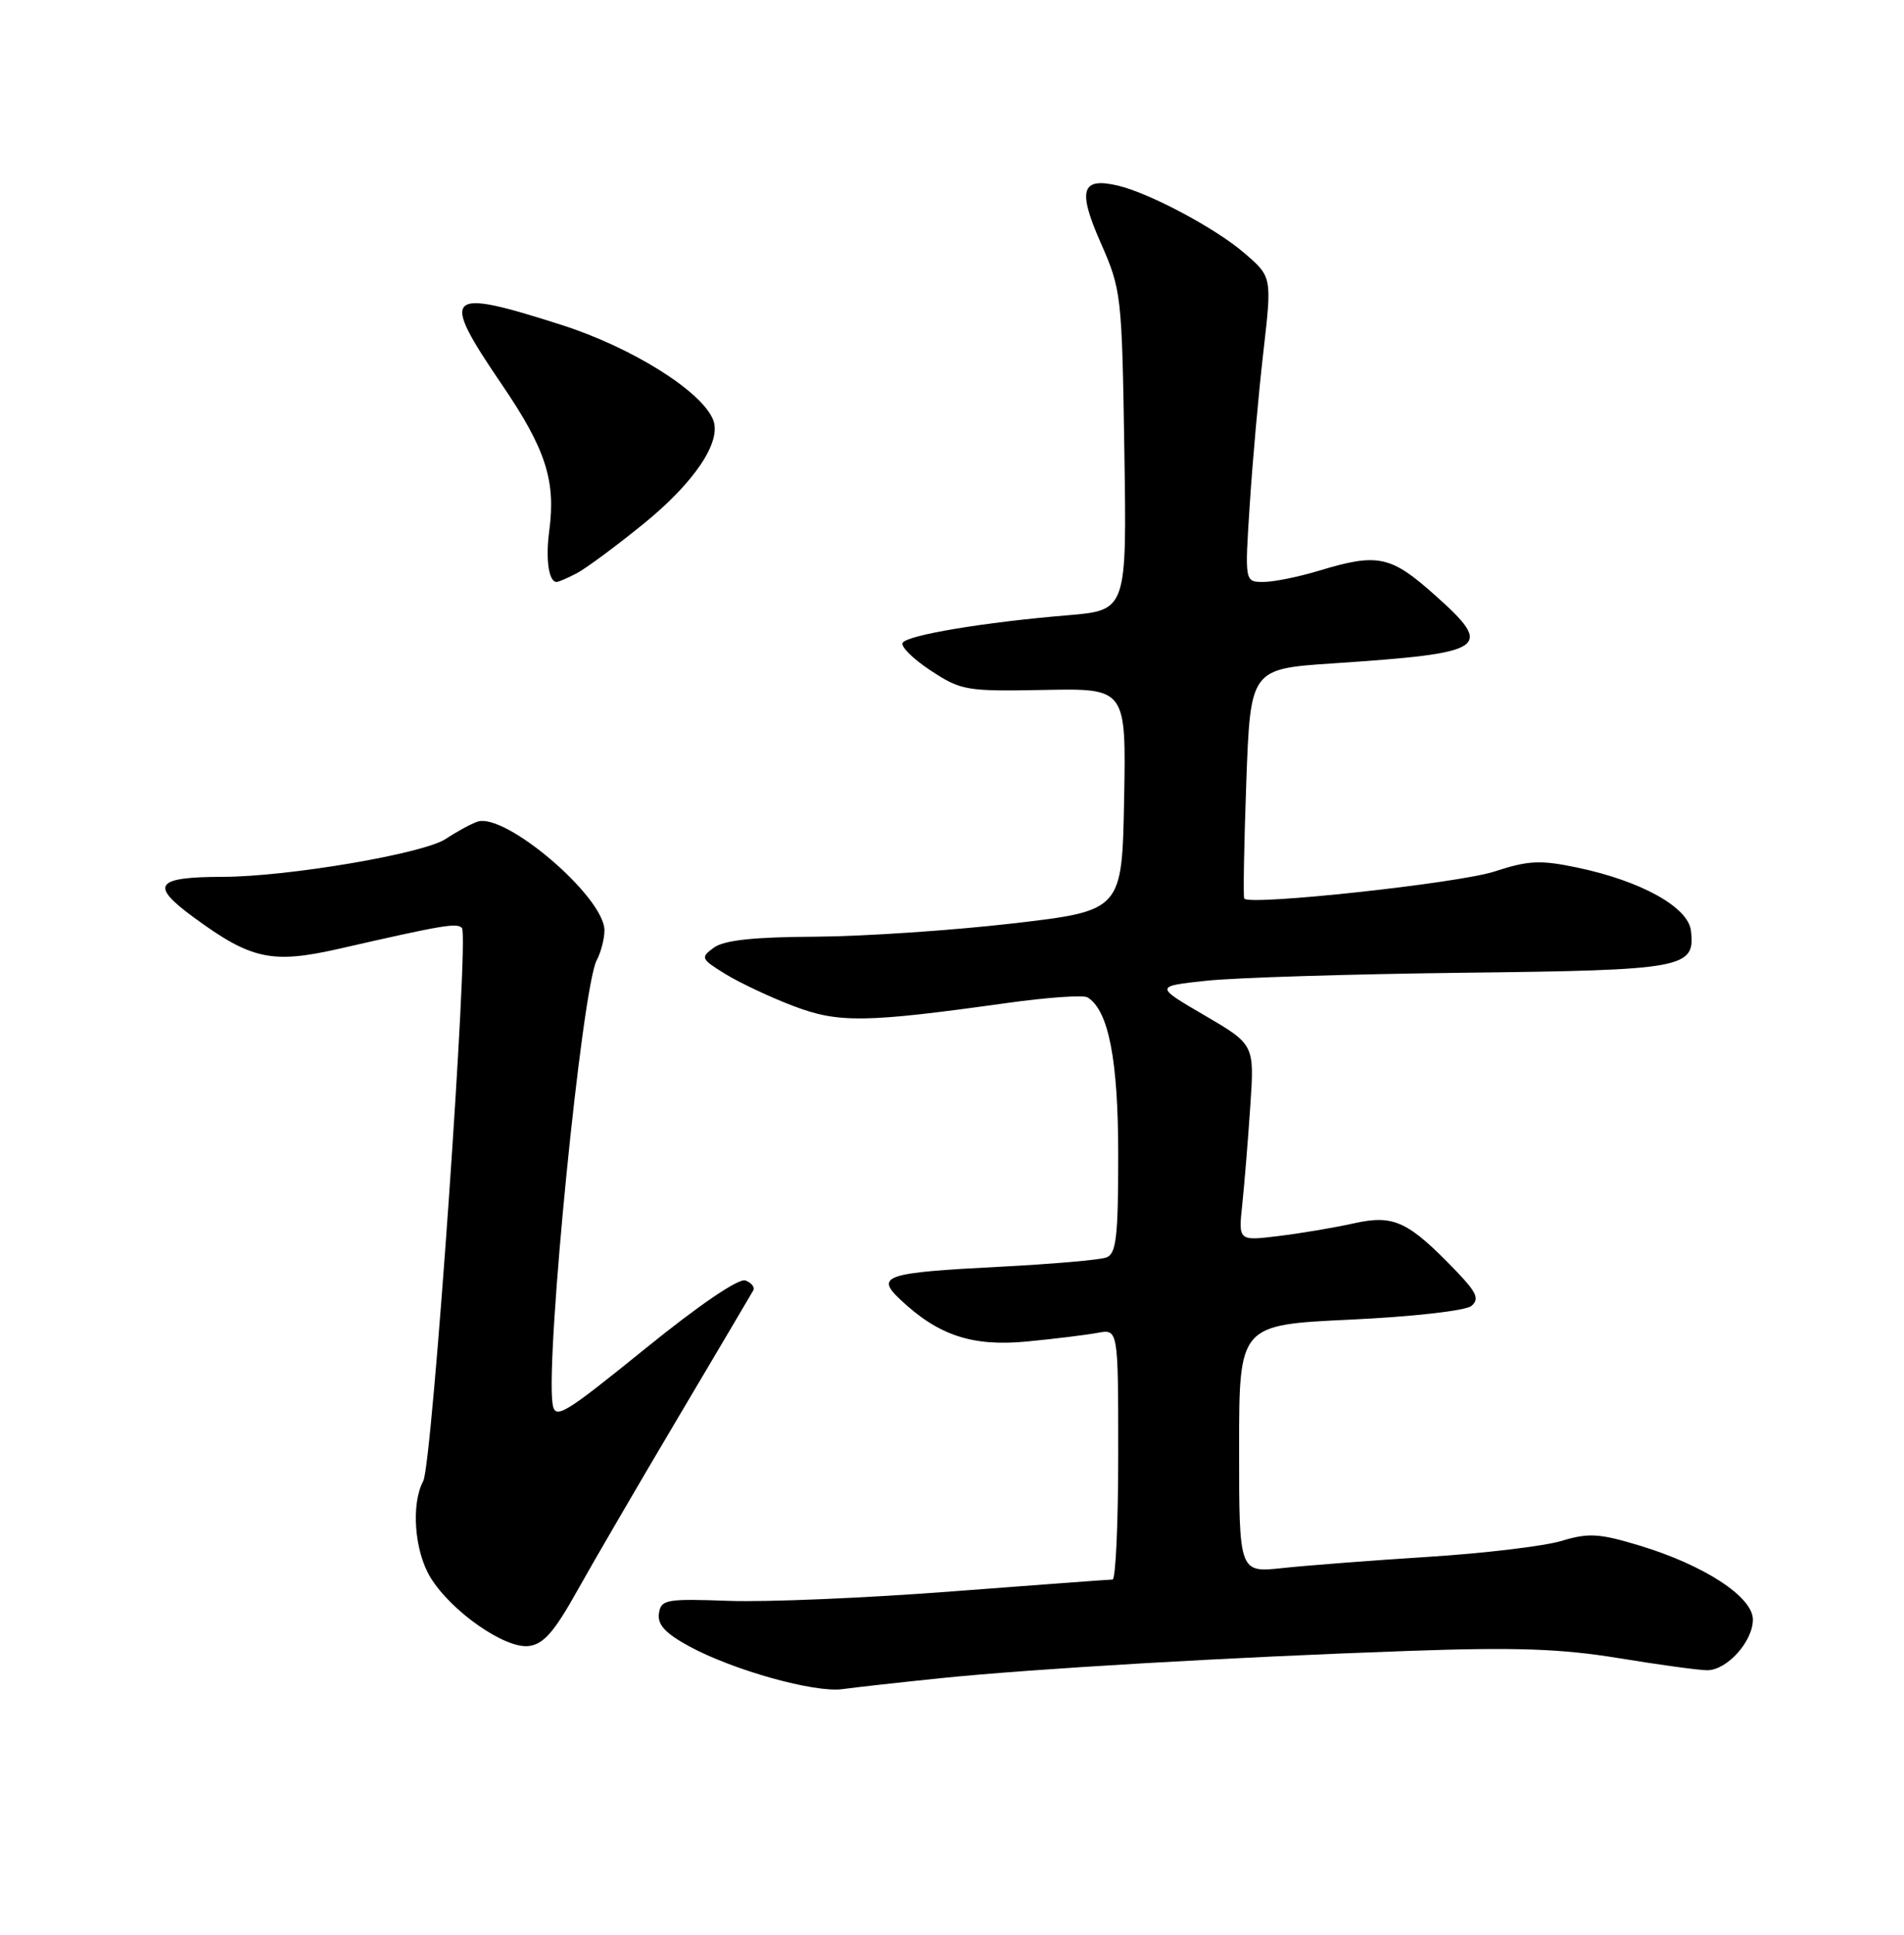<?xml version="1.0" encoding="UTF-8" standalone="no"?>
<!DOCTYPE svg PUBLIC "-//W3C//DTD SVG 1.1//EN" "http://www.w3.org/Graphics/SVG/1.1/DTD/svg11.dtd" >
<svg xmlns="http://www.w3.org/2000/svg" xmlns:xlink="http://www.w3.org/1999/xlink" version="1.1" viewBox="0 0 252 256">
 <g >
 <path fill="currentColor"
d=" M 124.50 222.05 C 136.84 220.79 162.65 219.28 186.50 218.44 C 200.65 217.94 206.58 218.15 214.24 219.40 C 219.60 220.28 224.87 221.00 225.95 221.00 C 228.57 221.00 232.00 217.20 232.00 214.29 C 232.00 211.30 225.55 207.09 217.02 204.51 C 211.67 202.89 210.26 202.80 206.67 203.89 C 204.37 204.58 196.43 205.53 189.00 206.00 C 181.57 206.47 172.91 207.14 169.75 207.48 C 164.00 208.10 164.00 208.10 164.00 191.70 C 164.00 175.30 164.00 175.30 178.70 174.61 C 186.98 174.22 193.98 173.43 194.74 172.80 C 195.83 171.90 195.46 171.03 192.79 168.25 C 186.38 161.58 184.50 160.69 179.22 161.86 C 176.62 162.44 172.12 163.20 169.20 163.55 C 163.90 164.20 163.90 164.20 164.42 159.35 C 164.70 156.68 165.18 150.83 165.48 146.35 C 166.03 138.21 166.03 138.21 159.43 134.35 C 152.83 130.50 152.83 130.50 159.66 129.77 C 163.42 129.36 178.72 128.89 193.66 128.71 C 222.99 128.37 224.39 128.11 223.80 123.14 C 223.43 120.02 217.18 116.56 208.78 114.80 C 203.87 113.77 202.31 113.84 197.78 115.32 C 193.03 116.87 165.36 119.86 164.68 118.90 C 164.53 118.68 164.65 111.75 164.95 103.50 C 165.50 88.50 165.50 88.50 176.50 87.77 C 196.89 86.40 197.80 85.80 189.99 78.81 C 184.07 73.51 182.38 73.15 174.59 75.51 C 171.89 76.33 168.57 77.00 167.21 77.00 C 164.74 77.00 164.74 77.00 165.41 66.75 C 165.77 61.11 166.58 52.03 167.21 46.57 C 168.35 36.64 168.35 36.64 164.72 33.51 C 160.94 30.23 152.18 25.56 147.96 24.56 C 143.12 23.42 142.60 25.13 145.67 32.10 C 148.42 38.35 148.49 38.98 148.81 59.63 C 149.14 80.75 149.14 80.75 141.32 81.41 C 130.26 82.33 120.10 84.03 119.47 85.05 C 119.17 85.53 120.83 87.18 123.16 88.71 C 127.20 91.37 127.88 91.49 138.22 91.29 C 149.05 91.08 149.05 91.08 148.78 105.79 C 148.50 120.50 148.50 120.50 134.00 122.19 C 126.03 123.11 114.30 123.90 107.94 123.94 C 99.74 123.98 95.83 124.40 94.48 125.39 C 92.68 126.71 92.76 126.88 96.04 128.90 C 97.94 130.06 101.97 131.96 105.00 133.11 C 111.00 135.39 114.47 135.34 133.23 132.72 C 138.59 131.97 143.41 131.63 143.94 131.97 C 146.73 133.69 148.00 140.24 148.00 152.86 C 148.00 163.60 147.74 165.89 146.45 166.38 C 145.60 166.71 139.19 167.26 132.20 167.62 C 117.15 168.39 115.83 168.82 119.14 171.94 C 124.17 176.69 128.66 178.19 135.85 177.51 C 139.51 177.16 143.74 176.64 145.25 176.36 C 148.00 175.84 148.00 175.84 148.00 192.42 C 148.00 201.54 147.66 209.00 147.25 209.00 C 146.84 209.00 137.28 209.71 126.00 210.57 C 114.72 211.44 101.45 212.00 96.50 211.82 C 88.14 211.52 87.48 211.64 87.21 213.50 C 87.00 214.97 88.07 216.12 91.21 217.83 C 97.03 221.00 107.83 224.01 111.50 223.50 C 113.15 223.27 119.00 222.62 124.50 222.05 Z  M 76.39 210.50 C 78.54 206.65 84.57 196.30 89.79 187.50 C 95.00 178.70 99.47 171.16 99.70 170.74 C 99.93 170.33 99.47 169.74 98.67 169.43 C 97.79 169.09 92.58 172.63 85.36 178.48 C 74.59 187.20 73.47 187.87 73.14 185.79 C 72.18 179.57 77.03 130.68 78.98 127.05 C 79.54 125.99 80.00 124.22 80.00 123.10 C 80.00 118.68 66.80 107.42 63.16 108.73 C 62.25 109.06 60.38 110.08 59.00 111.00 C 56.08 112.95 38.16 116.00 29.50 116.02 C 20.55 116.04 19.78 117.09 25.62 121.37 C 33.25 126.97 35.98 127.56 44.91 125.53 C 58.70 122.38 60.48 122.08 61.14 122.79 C 62.10 123.84 57.21 193.73 56.02 195.96 C 54.38 199.02 54.85 205.24 56.97 208.72 C 59.70 213.19 66.81 218.16 69.96 217.80 C 71.93 217.57 73.34 215.96 76.39 210.50 Z  M 76.32 75.86 C 77.52 75.24 81.49 72.30 85.15 69.33 C 91.89 63.86 95.51 58.49 94.40 55.59 C 92.95 51.81 83.68 45.99 74.37 43.01 C 58.85 38.04 58.15 38.74 66.45 50.92 C 72.22 59.40 73.58 63.60 72.70 70.19 C 72.19 73.99 72.62 77.00 73.67 77.00 C 73.93 77.00 75.11 76.49 76.32 75.86 Z "/>
</g>
</svg>